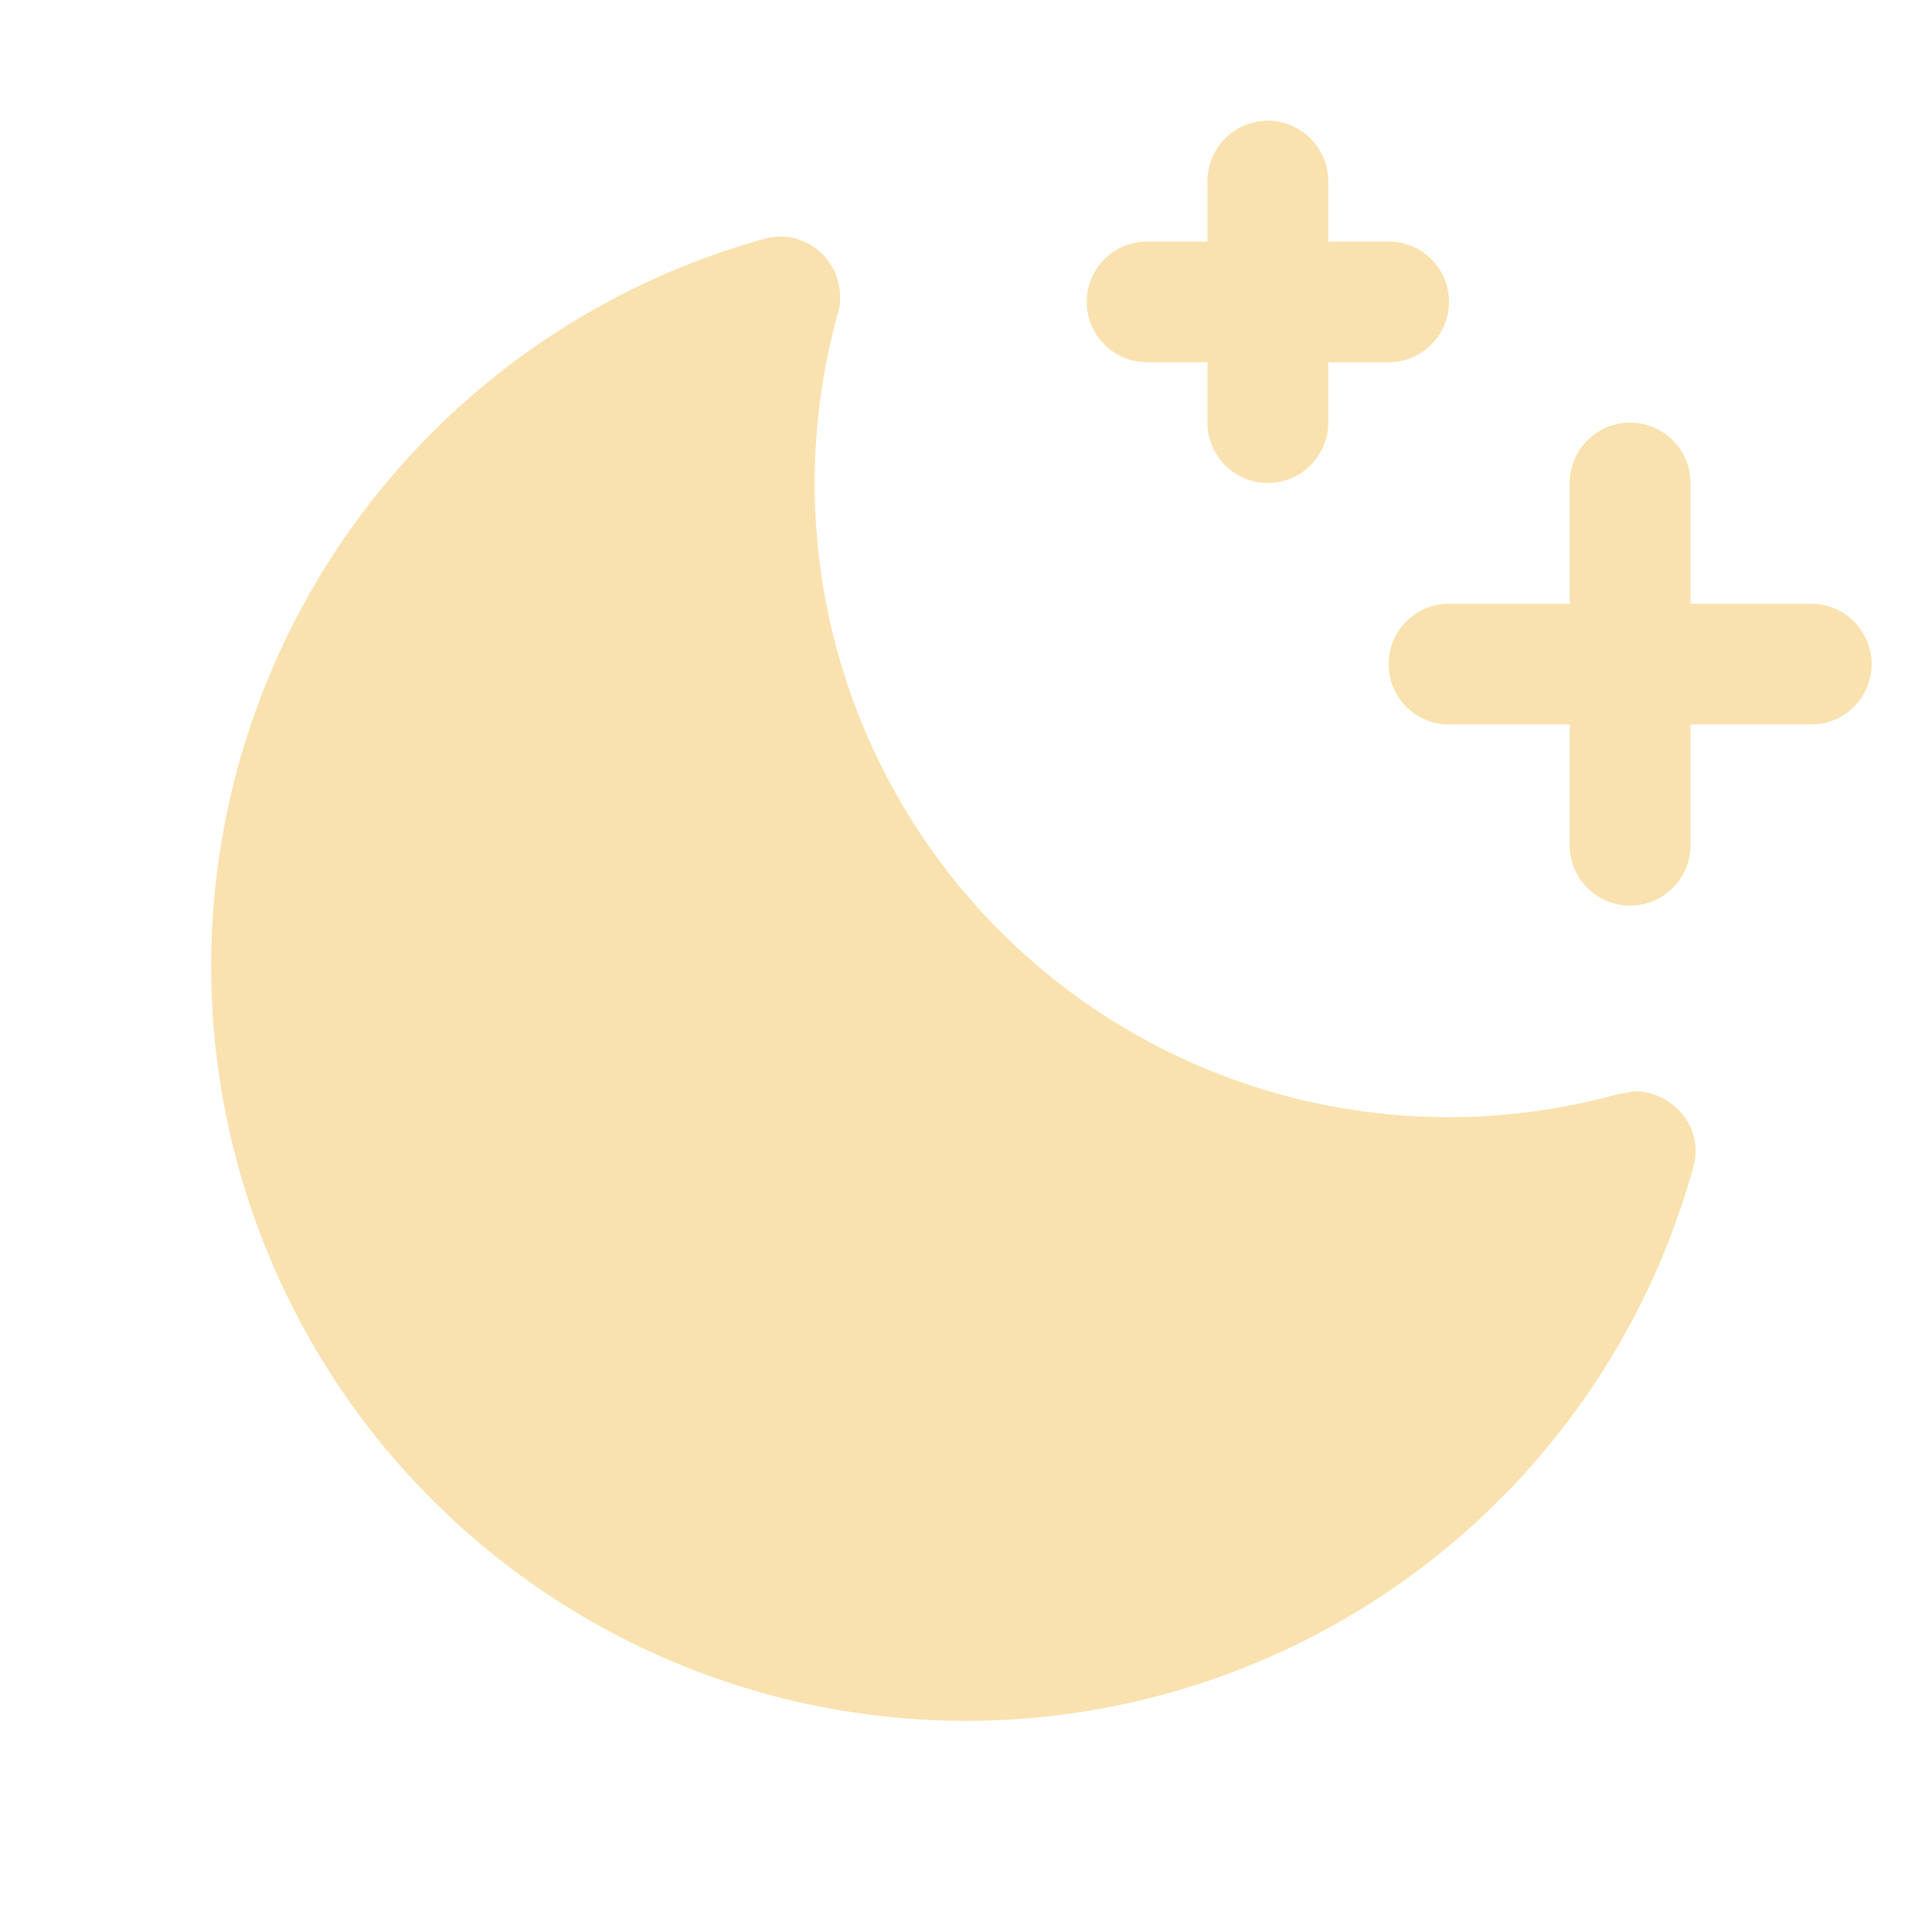 <svg xmlns="http://www.w3.org/2000/svg" width="32" height="32" fill="#f9e2af" viewBox="0 0 256 256">
    <rect width="256" height="256" fill="none"></rect>
    <path d="M240,80H224V64a8,8,0,0,0-16,0V80H192a8,8,0,0,0,0,16h16v16a8,8,0,0,0,16,0V96h16a8,8,0,0,0,0-16Z"></path>
    <path d="M152,48h8v8a8,8,0,0,0,16,0V48h8a8,8,0,0,0,0-16h-8V24a8,8,0,0,0-16,0v8h-8a8,8,0,0,0,0,16Z"></path>
    <path d="M216.5,144.6l-2.2.4A84,84,0,0,1,111,41.6a5.7,5.7,0,0,0,.3-1.8,8,8,0,0,0-5-7.9,7.8,7.8,0,0,0-5.2-.2A100,100,0,1,0,224.3,154.9a7.9,7.9,0,0,0,0-4.8A8.2,8.2,0,0,0,216.5,144.6Z"></path>
</svg>

